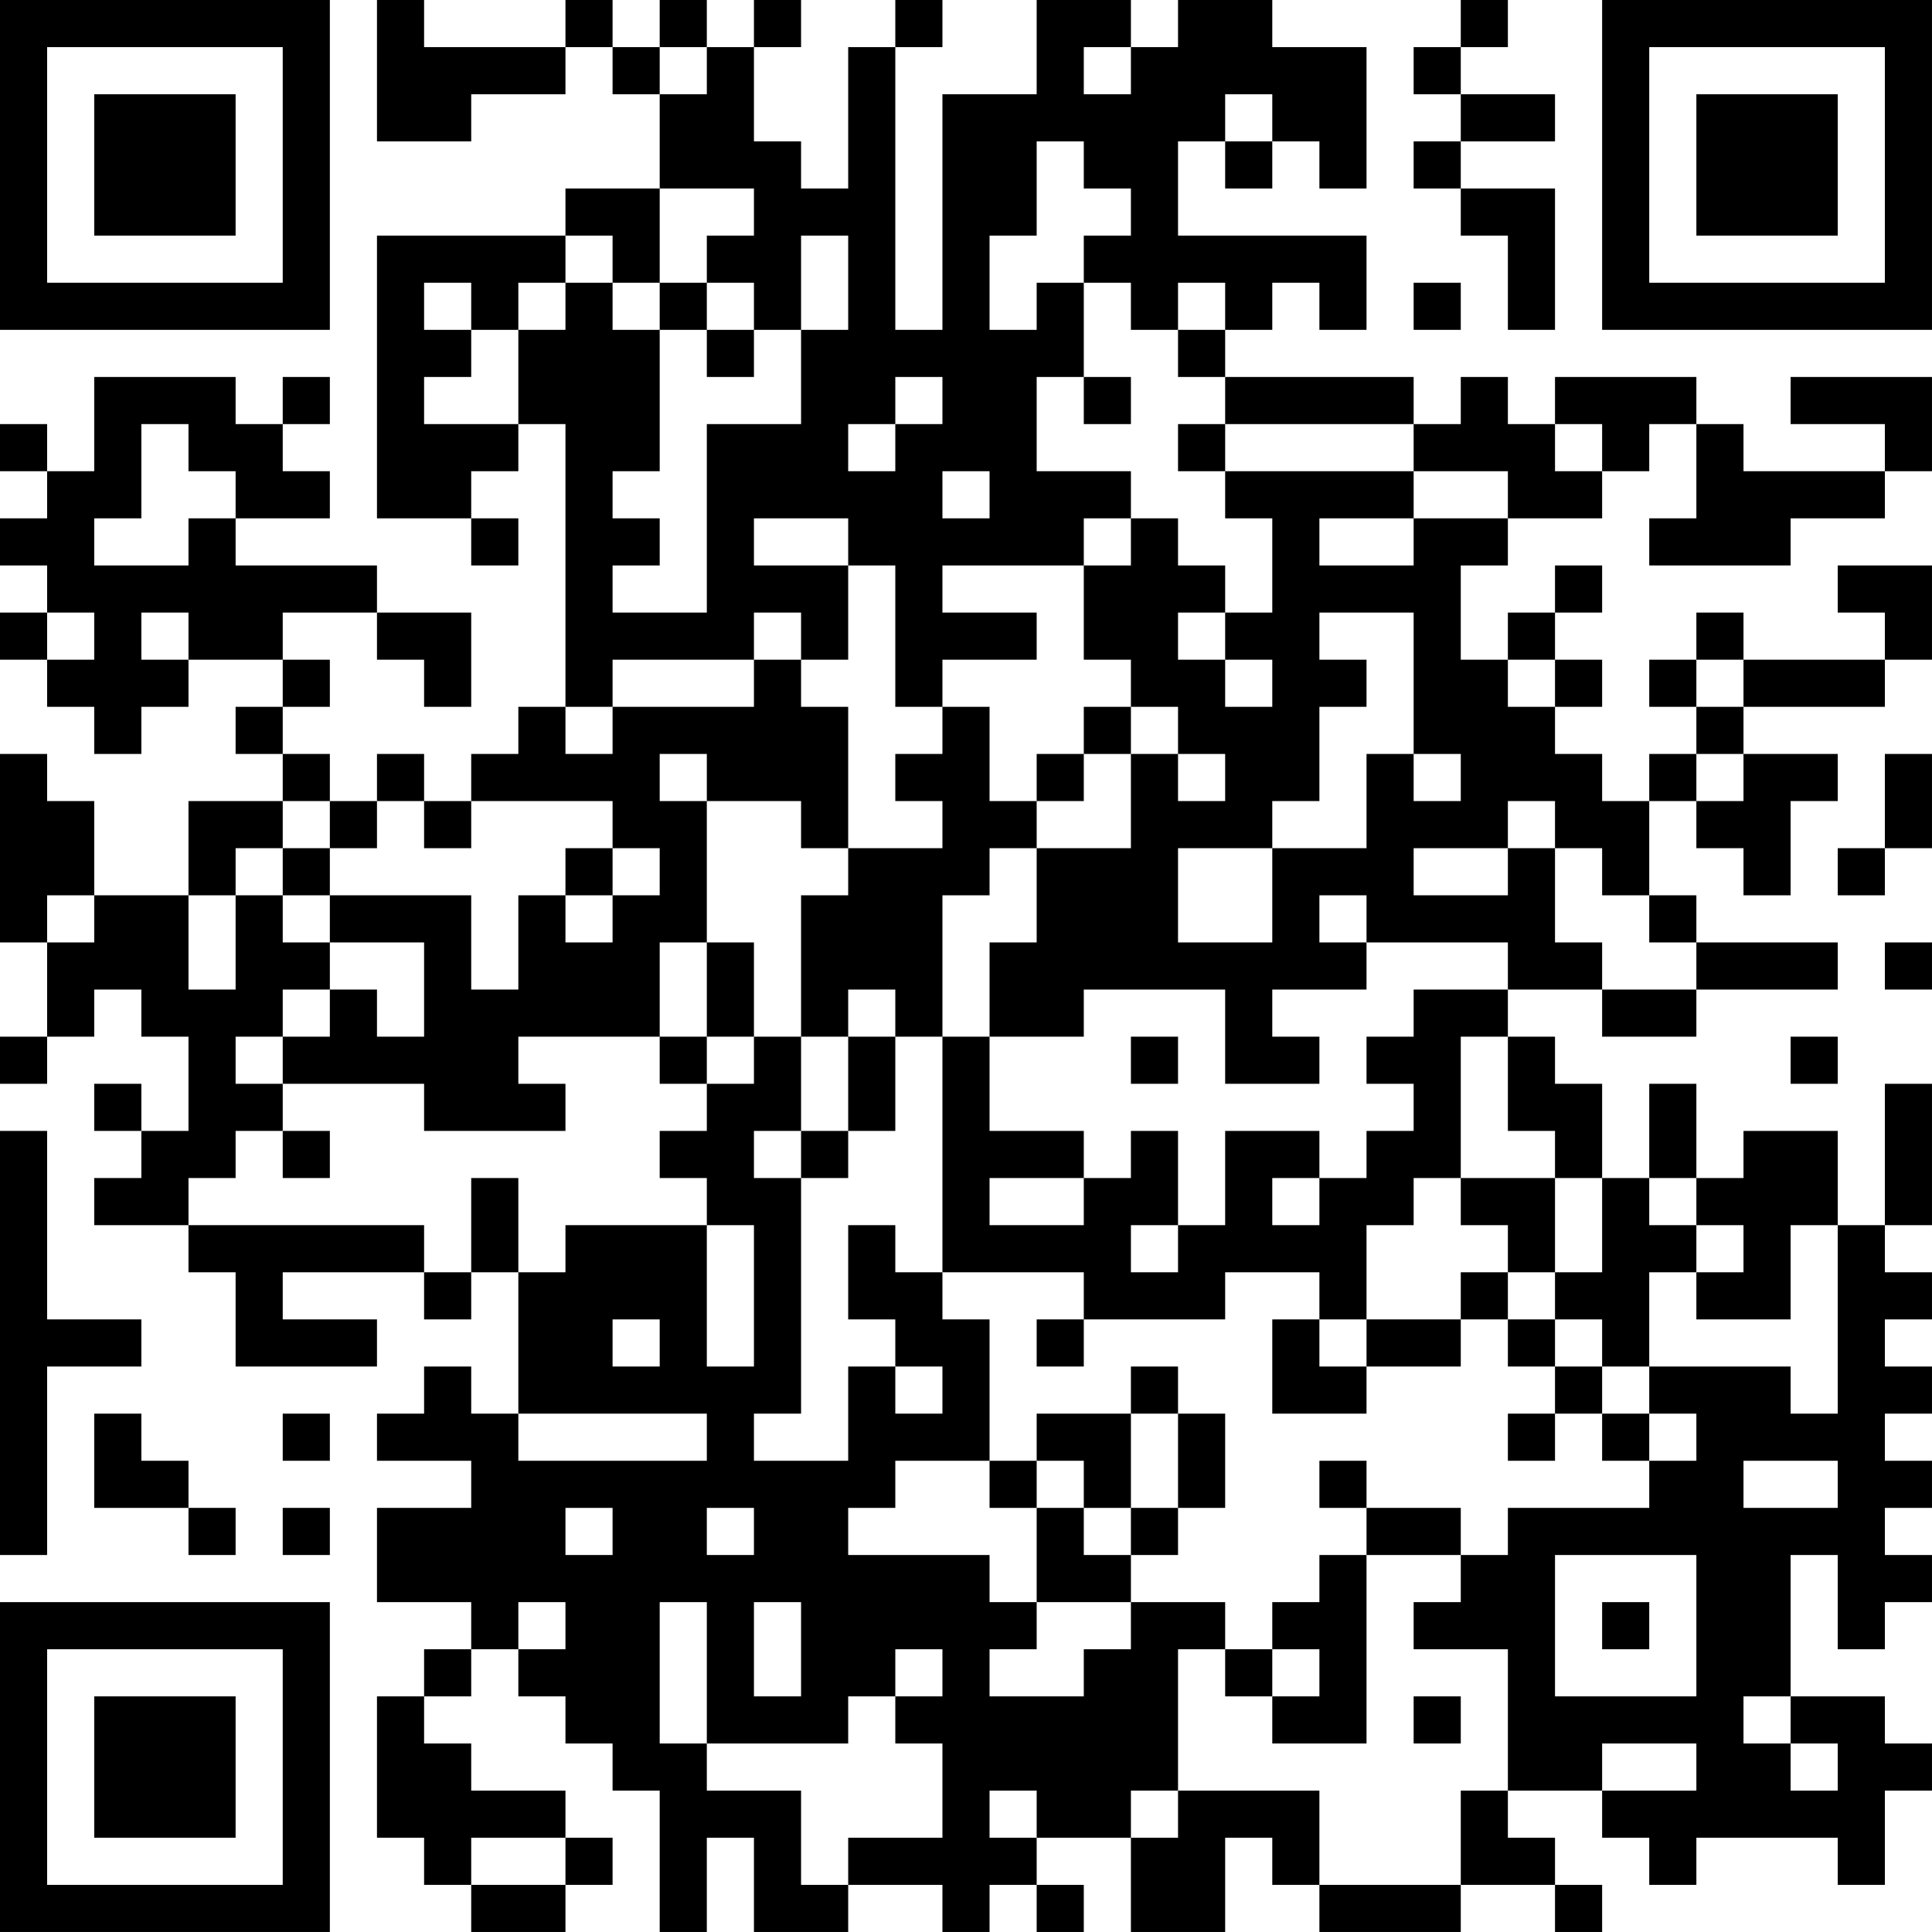 <?xml version="1.0" encoding="UTF-8"?>
<svg xmlns="http://www.w3.org/2000/svg" version="1.1" width="200" height="200" viewBox="0 0 200 200"><rect x="0" y="0" width="200" height="200" fill="#ffffff"/><g transform="scale(4.878)"><g transform="translate(0,0)"><path fill-rule="evenodd" d="M8 0L8 3L10 3L10 2L12 2L12 1L13 1L13 2L14 2L14 4L12 4L12 5L8 5L8 11L10 11L10 12L11 12L11 11L10 11L10 10L11 10L11 9L12 9L12 15L11 15L11 16L10 16L10 17L9 17L9 16L8 16L8 17L7 17L7 16L6 16L6 15L7 15L7 14L6 14L6 13L8 13L8 14L9 14L9 15L10 15L10 13L8 13L8 12L5 12L5 11L7 11L7 10L6 10L6 9L7 9L7 8L6 8L6 9L5 9L5 8L2 8L2 10L1 10L1 9L0 9L0 10L1 10L1 11L0 11L0 12L1 12L1 13L0 13L0 14L1 14L1 15L2 15L2 16L3 16L3 15L4 15L4 14L6 14L6 15L5 15L5 16L6 16L6 17L4 17L4 19L2 19L2 17L1 17L1 16L0 16L0 20L1 20L1 22L0 22L0 23L1 23L1 22L2 22L2 21L3 21L3 22L4 22L4 24L3 24L3 23L2 23L2 24L3 24L3 25L2 25L2 26L4 26L4 27L5 27L5 29L8 29L8 28L6 28L6 27L9 27L9 28L10 28L10 27L11 27L11 30L10 30L10 29L9 29L9 30L8 30L8 31L10 31L10 32L8 32L8 34L10 34L10 35L9 35L9 36L8 36L8 39L9 39L9 40L10 40L10 41L12 41L12 40L13 40L13 39L12 39L12 38L10 38L10 37L9 37L9 36L10 36L10 35L11 35L11 36L12 36L12 37L13 37L13 38L14 38L14 41L15 41L15 39L16 39L16 41L18 41L18 40L20 40L20 41L21 41L21 40L22 40L22 41L23 41L23 40L22 40L22 39L24 39L24 41L26 41L26 39L27 39L27 40L28 40L28 41L31 41L31 40L33 40L33 41L34 41L34 40L33 40L33 39L32 39L32 38L34 38L34 39L35 39L35 40L36 40L36 39L39 39L39 40L40 40L40 38L41 38L41 37L40 37L40 36L38 36L38 33L39 33L39 35L40 35L40 34L41 34L41 33L40 33L40 32L41 32L41 31L40 31L40 30L41 30L41 29L40 29L40 28L41 28L41 27L40 27L40 26L41 26L41 23L40 23L40 26L39 26L39 24L37 24L37 25L36 25L36 23L35 23L35 25L34 25L34 23L33 23L33 22L32 22L32 21L34 21L34 22L36 22L36 21L39 21L39 20L36 20L36 19L35 19L35 17L36 17L36 18L37 18L37 19L38 19L38 17L39 17L39 16L37 16L37 15L40 15L40 14L41 14L41 12L39 12L39 13L40 13L40 14L37 14L37 13L36 13L36 14L35 14L35 15L36 15L36 16L35 16L35 17L34 17L34 16L33 16L33 15L34 15L34 14L33 14L33 13L34 13L34 12L33 12L33 13L32 13L32 14L31 14L31 12L32 12L32 11L34 11L34 10L35 10L35 9L36 9L36 11L35 11L35 12L38 12L38 11L40 11L40 10L41 10L41 8L38 8L38 9L40 9L40 10L37 10L37 9L36 9L36 8L33 8L33 9L32 9L32 8L31 8L31 9L30 9L30 8L26 8L26 7L27 7L27 6L28 6L28 7L29 7L29 5L25 5L25 3L26 3L26 4L27 4L27 3L28 3L28 4L29 4L29 1L27 1L27 0L25 0L25 1L24 1L24 0L22 0L22 2L20 2L20 7L19 7L19 1L20 1L20 0L19 0L19 1L18 1L18 4L17 4L17 3L16 3L16 1L17 1L17 0L16 0L16 1L15 1L15 0L14 0L14 1L13 1L13 0L12 0L12 1L9 1L9 0ZM31 0L31 1L30 1L30 2L31 2L31 3L30 3L30 4L31 4L31 5L32 5L32 7L33 7L33 4L31 4L31 3L33 3L33 2L31 2L31 1L32 1L32 0ZM14 1L14 2L15 2L15 1ZM23 1L23 2L24 2L24 1ZM26 2L26 3L27 3L27 2ZM22 3L22 5L21 5L21 7L22 7L22 6L23 6L23 8L22 8L22 10L24 10L24 11L23 11L23 12L20 12L20 13L22 13L22 14L20 14L20 15L19 15L19 12L18 12L18 11L16 11L16 12L18 12L18 14L17 14L17 13L16 13L16 14L13 14L13 15L12 15L12 16L13 16L13 15L16 15L16 14L17 14L17 15L18 15L18 18L17 18L17 17L15 17L15 16L14 16L14 17L15 17L15 20L14 20L14 22L11 22L11 23L12 23L12 24L9 24L9 23L6 23L6 22L7 22L7 21L8 21L8 22L9 22L9 20L7 20L7 19L10 19L10 21L11 21L11 19L12 19L12 20L13 20L13 19L14 19L14 18L13 18L13 17L10 17L10 18L9 18L9 17L8 17L8 18L7 18L7 17L6 17L6 18L5 18L5 19L4 19L4 21L5 21L5 19L6 19L6 20L7 20L7 21L6 21L6 22L5 22L5 23L6 23L6 24L5 24L5 25L4 25L4 26L9 26L9 27L10 27L10 25L11 25L11 27L12 27L12 26L15 26L15 29L16 29L16 26L15 26L15 25L14 25L14 24L15 24L15 23L16 23L16 22L17 22L17 24L16 24L16 25L17 25L17 30L16 30L16 31L18 31L18 29L19 29L19 30L20 30L20 29L19 29L19 28L18 28L18 26L19 26L19 27L20 27L20 28L21 28L21 31L19 31L19 32L18 32L18 33L21 33L21 34L22 34L22 35L21 35L21 36L23 36L23 35L24 35L24 34L26 34L26 35L25 35L25 38L24 38L24 39L25 39L25 38L28 38L28 40L31 40L31 38L32 38L32 35L30 35L30 34L31 34L31 33L32 33L32 32L35 32L35 31L36 31L36 30L35 30L35 29L38 29L38 30L39 30L39 26L38 26L38 28L36 28L36 27L37 27L37 26L36 26L36 25L35 25L35 26L36 26L36 27L35 27L35 29L34 29L34 28L33 28L33 27L34 27L34 25L33 25L33 24L32 24L32 22L31 22L31 25L30 25L30 26L29 26L29 28L28 28L28 27L26 27L26 28L23 28L23 27L20 27L20 22L21 22L21 24L23 24L23 25L21 25L21 26L23 26L23 25L24 25L24 24L25 24L25 26L24 26L24 27L25 27L25 26L26 26L26 24L28 24L28 25L27 25L27 26L28 26L28 25L29 25L29 24L30 24L30 23L29 23L29 22L30 22L30 21L32 21L32 20L29 20L29 19L28 19L28 20L29 20L29 21L27 21L27 22L28 22L28 23L26 23L26 21L23 21L23 22L21 22L21 20L22 20L22 18L24 18L24 16L25 16L25 17L26 17L26 16L25 16L25 15L24 15L24 14L23 14L23 12L24 12L24 11L25 11L25 12L26 12L26 13L25 13L25 14L26 14L26 15L27 15L27 14L26 14L26 13L27 13L27 11L26 11L26 10L30 10L30 11L28 11L28 12L30 12L30 11L32 11L32 10L30 10L30 9L26 9L26 8L25 8L25 7L26 7L26 6L25 6L25 7L24 7L24 6L23 6L23 5L24 5L24 4L23 4L23 3ZM14 4L14 6L13 6L13 5L12 5L12 6L11 6L11 7L10 7L10 6L9 6L9 7L10 7L10 8L9 8L9 9L11 9L11 7L12 7L12 6L13 6L13 7L14 7L14 10L13 10L13 11L14 11L14 12L13 12L13 13L15 13L15 9L17 9L17 7L18 7L18 5L17 5L17 7L16 7L16 6L15 6L15 5L16 5L16 4ZM14 6L14 7L15 7L15 8L16 8L16 7L15 7L15 6ZM30 6L30 7L31 7L31 6ZM19 8L19 9L18 9L18 10L19 10L19 9L20 9L20 8ZM23 8L23 9L24 9L24 8ZM3 9L3 11L2 11L2 12L4 12L4 11L5 11L5 10L4 10L4 9ZM25 9L25 10L26 10L26 9ZM33 9L33 10L34 10L34 9ZM20 10L20 11L21 11L21 10ZM1 13L1 14L2 14L2 13ZM3 13L3 14L4 14L4 13ZM28 13L28 14L29 14L29 15L28 15L28 17L27 17L27 18L25 18L25 20L27 20L27 18L29 18L29 16L30 16L30 17L31 17L31 16L30 16L30 13ZM32 14L32 15L33 15L33 14ZM36 14L36 15L37 15L37 14ZM20 15L20 16L19 16L19 17L20 17L20 18L18 18L18 19L17 19L17 22L18 22L18 24L17 24L17 25L18 25L18 24L19 24L19 22L20 22L20 19L21 19L21 18L22 18L22 17L23 17L23 16L24 16L24 15L23 15L23 16L22 16L22 17L21 17L21 15ZM36 16L36 17L37 17L37 16ZM40 16L40 18L39 18L39 19L40 19L40 18L41 18L41 16ZM32 17L32 18L30 18L30 19L32 19L32 18L33 18L33 20L34 20L34 21L36 21L36 20L35 20L35 19L34 19L34 18L33 18L33 17ZM6 18L6 19L7 19L7 18ZM12 18L12 19L13 19L13 18ZM1 19L1 20L2 20L2 19ZM15 20L15 22L14 22L14 23L15 23L15 22L16 22L16 20ZM40 20L40 21L41 21L41 20ZM18 21L18 22L19 22L19 21ZM24 22L24 23L25 23L25 22ZM38 22L38 23L39 23L39 22ZM0 24L0 33L1 33L1 29L3 29L3 28L1 28L1 24ZM6 24L6 25L7 25L7 24ZM31 25L31 26L32 26L32 27L31 27L31 28L29 28L29 29L28 29L28 28L27 28L27 30L29 30L29 29L31 29L31 28L32 28L32 29L33 29L33 30L32 30L32 31L33 31L33 30L34 30L34 31L35 31L35 30L34 30L34 29L33 29L33 28L32 28L32 27L33 27L33 25ZM13 28L13 29L14 29L14 28ZM22 28L22 29L23 29L23 28ZM24 29L24 30L22 30L22 31L21 31L21 32L22 32L22 34L24 34L24 33L25 33L25 32L26 32L26 30L25 30L25 29ZM2 30L2 32L4 32L4 33L5 33L5 32L4 32L4 31L3 31L3 30ZM6 30L6 31L7 31L7 30ZM11 30L11 31L15 31L15 30ZM24 30L24 32L23 32L23 31L22 31L22 32L23 32L23 33L24 33L24 32L25 32L25 30ZM28 31L28 32L29 32L29 33L28 33L28 34L27 34L27 35L26 35L26 36L27 36L27 37L29 37L29 33L31 33L31 32L29 32L29 31ZM37 31L37 32L39 32L39 31ZM6 32L6 33L7 33L7 32ZM12 32L12 33L13 33L13 32ZM15 32L15 33L16 33L16 32ZM33 33L33 36L36 36L36 33ZM11 34L11 35L12 35L12 34ZM14 34L14 37L15 37L15 38L17 38L17 40L18 40L18 39L20 39L20 37L19 37L19 36L20 36L20 35L19 35L19 36L18 36L18 37L15 37L15 34ZM16 34L16 36L17 36L17 34ZM34 34L34 35L35 35L35 34ZM27 35L27 36L28 36L28 35ZM30 36L30 37L31 37L31 36ZM37 36L37 37L38 37L38 38L39 38L39 37L38 37L38 36ZM34 37L34 38L36 38L36 37ZM21 38L21 39L22 39L22 38ZM10 39L10 40L12 40L12 39ZM0 0L0 7L7 7L7 0ZM1 1L1 6L6 6L6 1ZM2 2L2 5L5 5L5 2ZM34 0L34 7L41 7L41 0ZM35 1L35 6L40 6L40 1ZM36 2L36 5L39 5L39 2ZM0 34L0 41L7 41L7 34ZM1 35L1 40L6 40L6 35ZM2 36L2 39L5 39L5 36Z" fill="#000000"/></g></g></svg>
